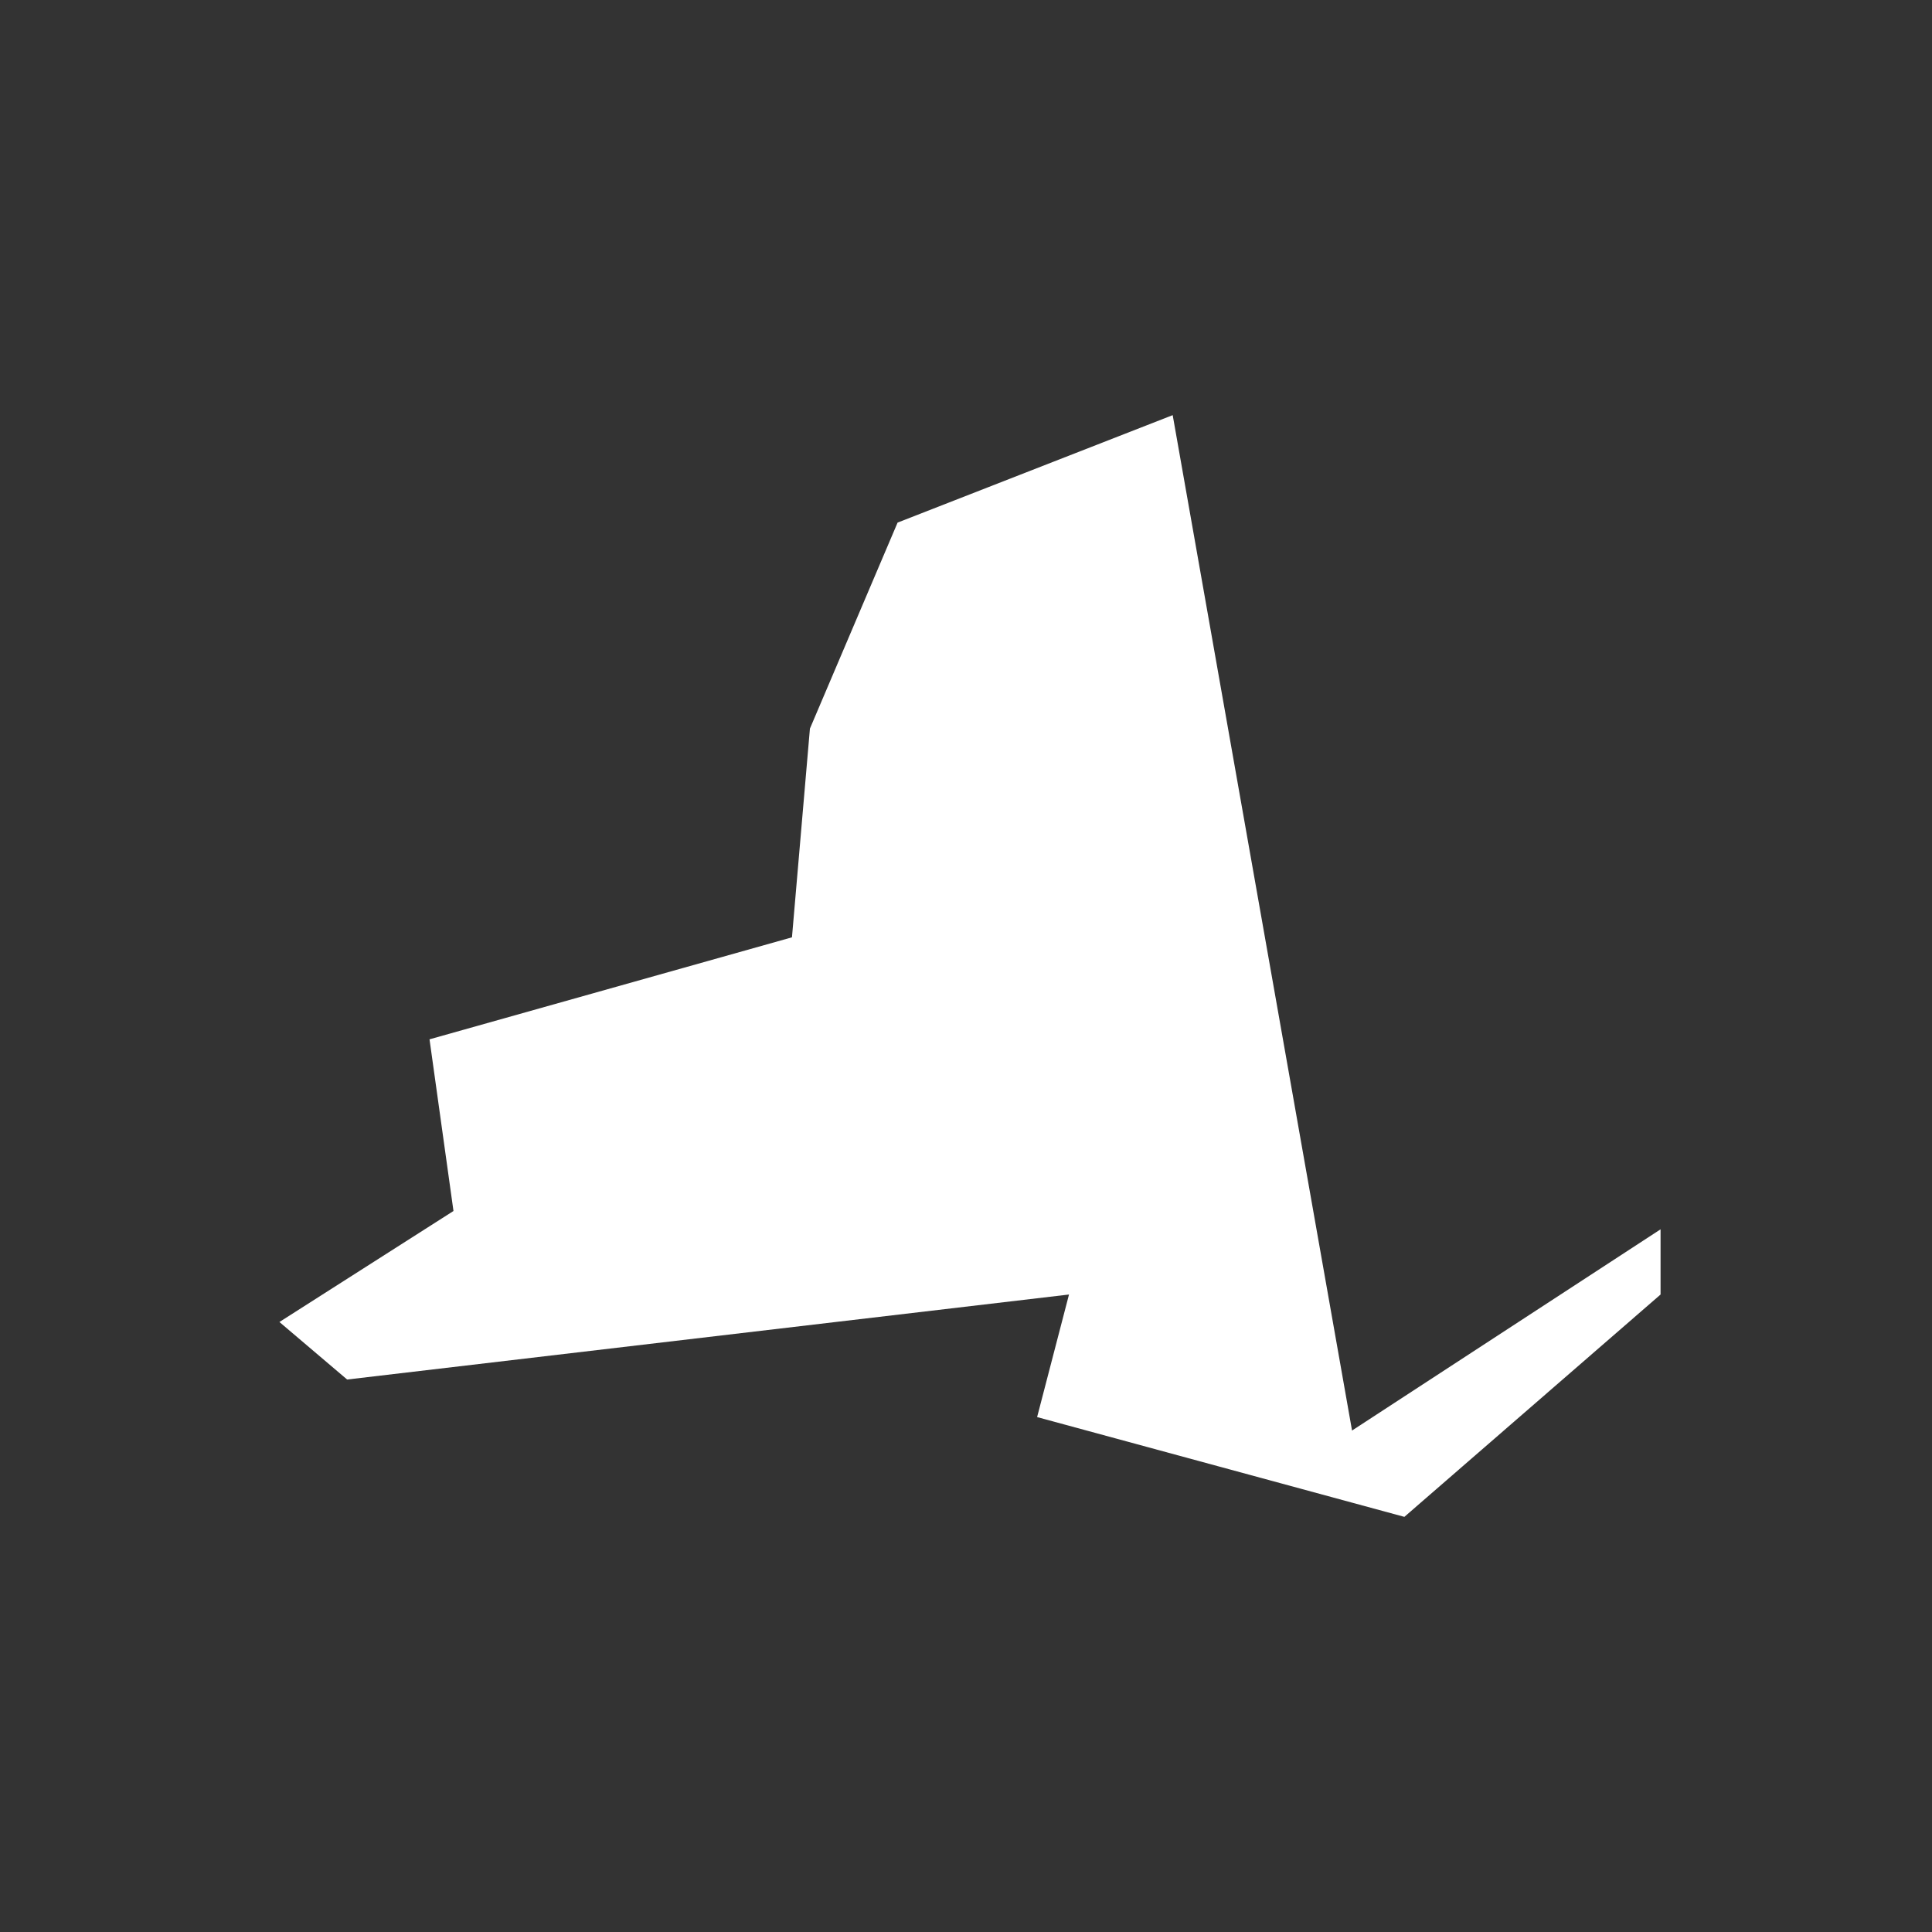 <?xml version="1.0" encoding="UTF-8"?>
<svg width="242px" height="242px" viewBox="0 0 242 242" version="1.1" xmlns="http://www.w3.org/2000/svg" xmlns:xlink="http://www.w3.org/1999/xlink">
    <rect x="0" y="0" width="242" height="242" fill="#333333" stroke="none"/>
    <title>Android/app-logo</title>
    <g id="Android/app-logo" stroke="none" stroke-width="1" fill="none" fill-rule="evenodd">
        <polygon id="NYS" fill="#FFFFFF" points="208 153.983 169.355 179.187 146.89 52 112.431 65.46 101.45 91.263 99.201 117.408 53.801 130.185 56.802 151.688 35 165.592 43.482 172.798 133.902 162.15 129.907 177.502 175.909 190 208 162.15"></polygon>
    </g>
</svg>